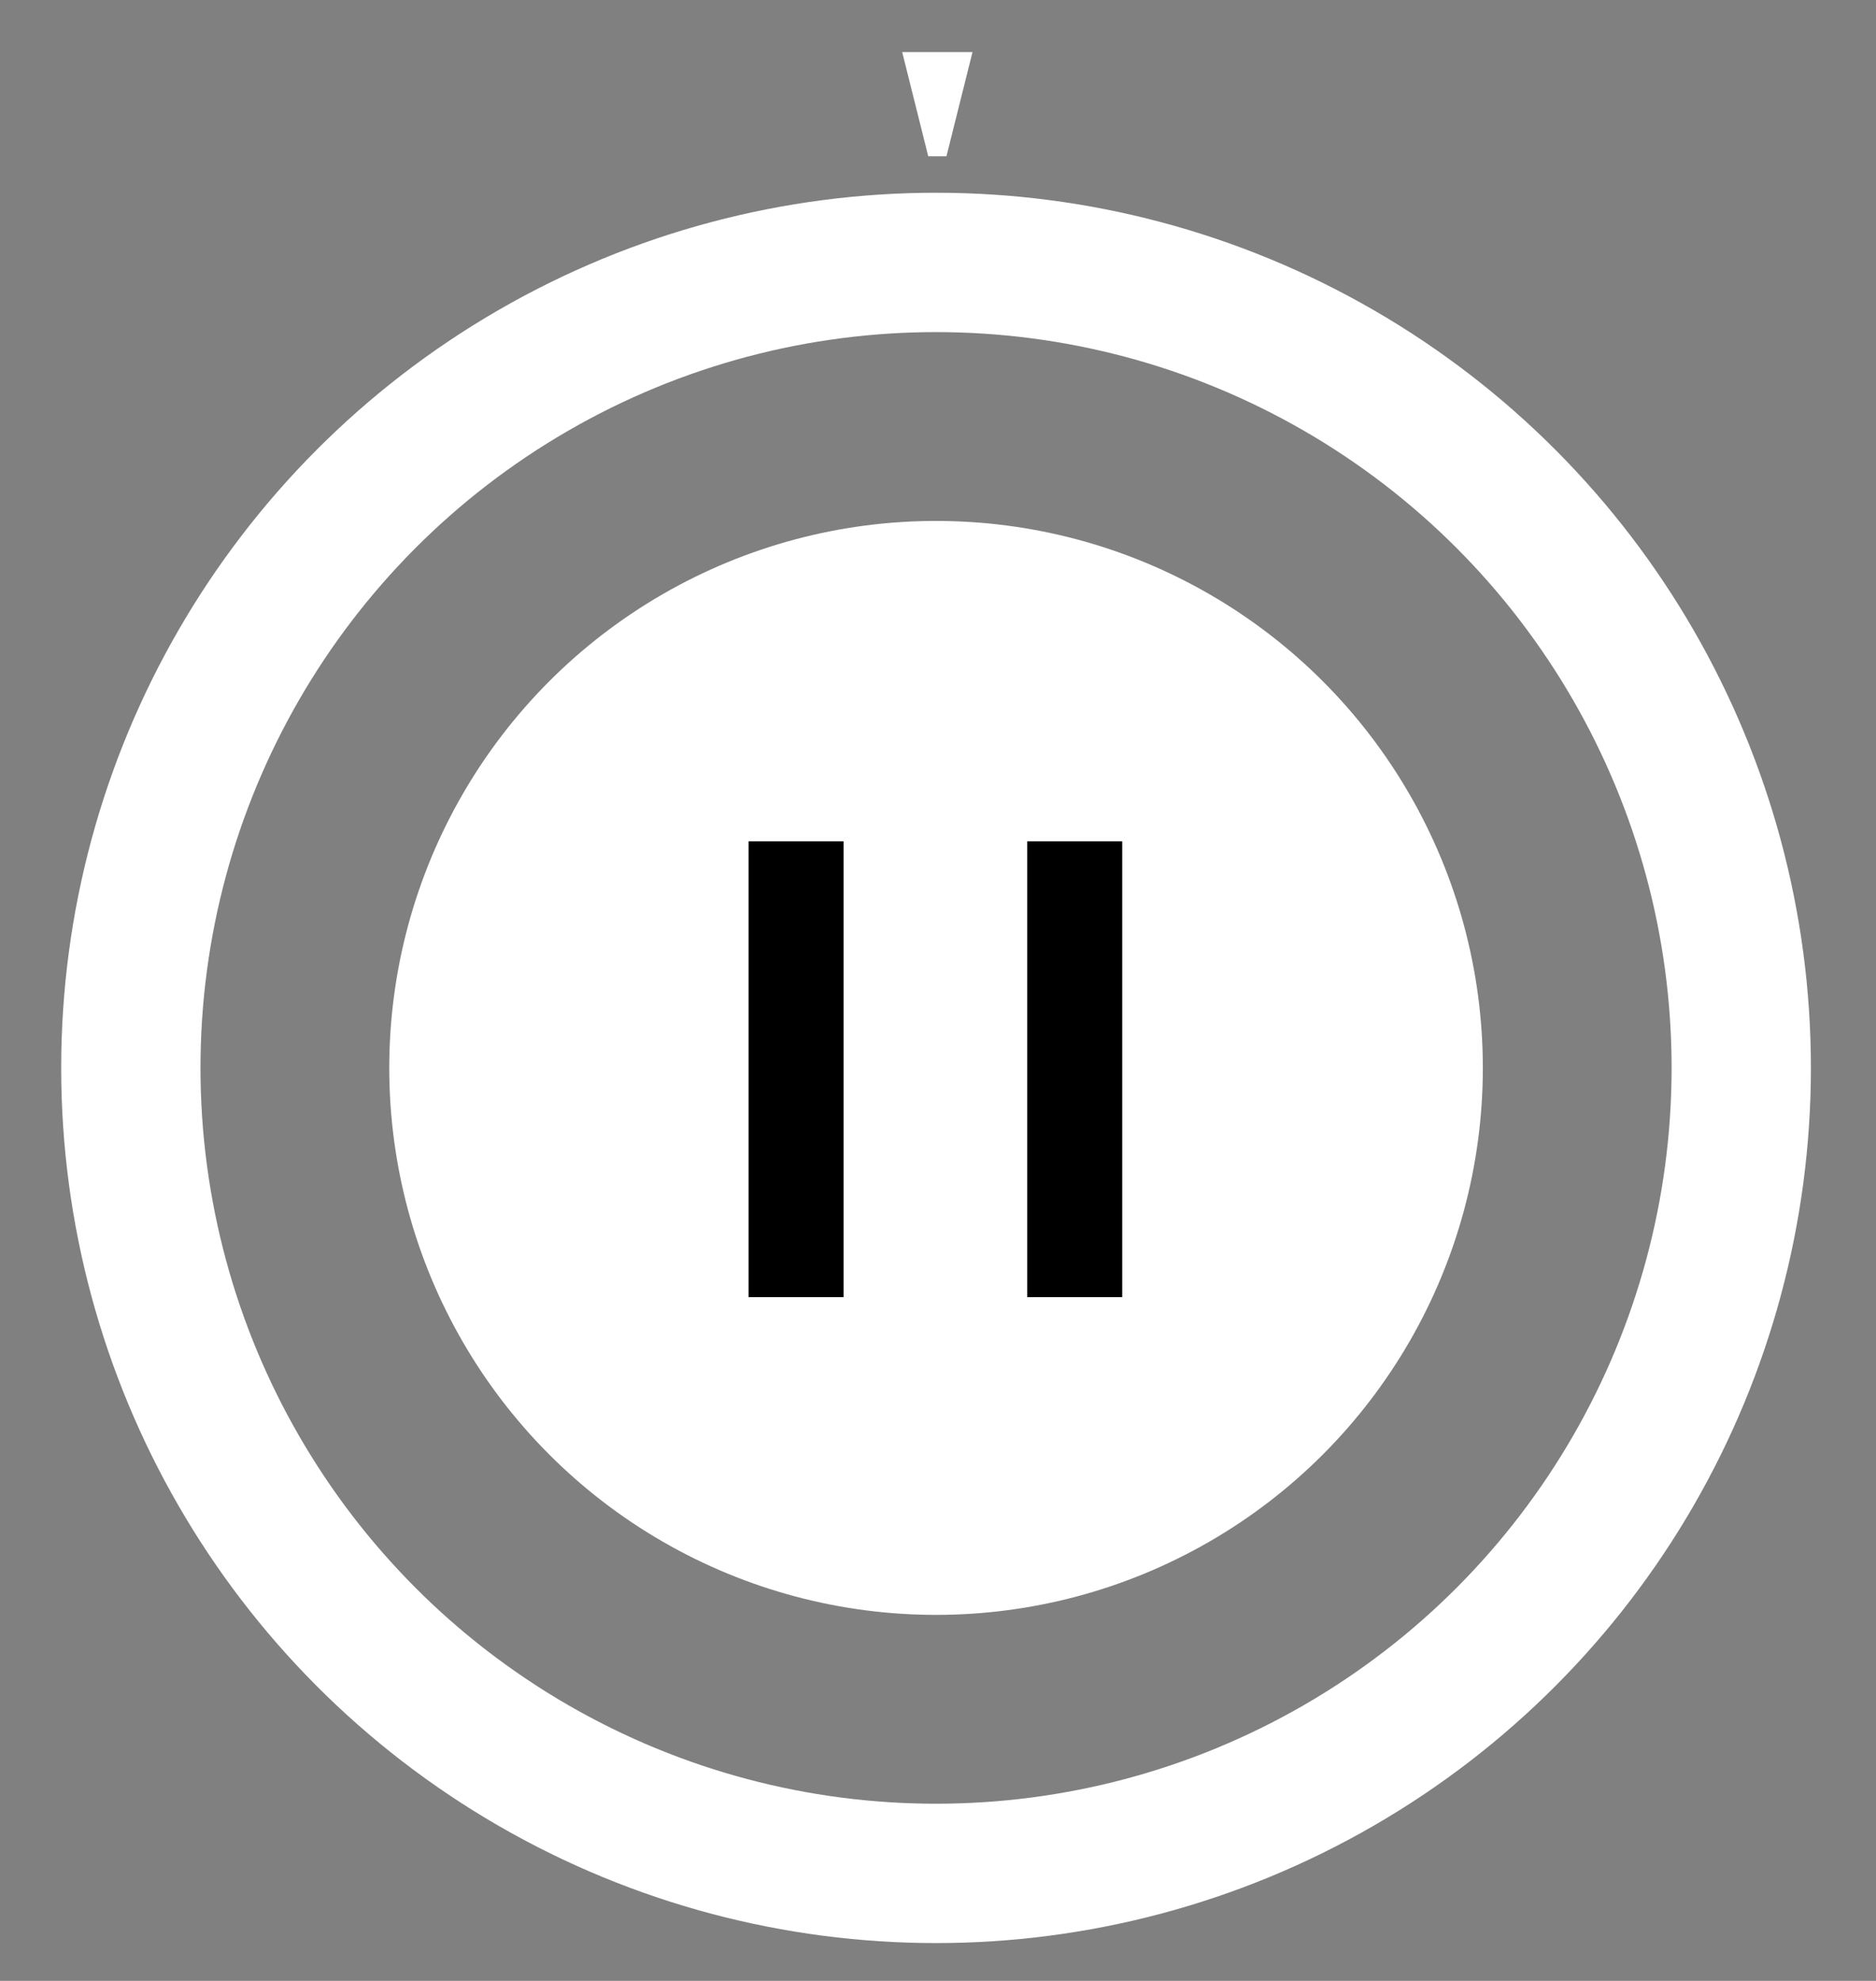 <?xml version="1.0" encoding="utf-8"?>
<!-- Generator: Adobe Illustrator 23.0.3, SVG Export Plug-In . SVG Version: 6.00 Build 0)  -->
<svg version="1.1" id="Capa_1" xmlns="http://www.w3.org/2000/svg" xmlns:xlink="http://www.w3.org/1999/xlink" x="0px" y="0px"
	 viewBox="0 0 144.1 152.1" enable-background="new 0 0 144.1 152.1" xml:space="preserve" width="144.1" height="152.1">

<rect x="0" y="0" width="144.1" height="152.1" fill="#808080" stroke="none"/>

<path id="tempobase" fill="none" stroke="#000000" stroke-width="8" stroke-miterlimit="10" d="M71.9,19.9
	C37.7,19.9,9.9,47.7,9.9,82c0,34.3,27.8,62.1,62.1,62.1S134,116.3,134,82C134,47.7,106.2,19.9,71.9,19.9"/>
<path id="tempo" fill="none" stroke="#ffffff" stroke-width="8" stroke-miterlimit="10" d="M71.9,19.9C37.7,19.9,9.9,47.7,9.9,82
	c0,34.3,27.8,62.1,62.1,62.1S134,116.3,134,82C134,47.7,106.2,19.9,71.9,19.9"/>

<circle id="circleoutside" fill="none" stroke="#FFFFFF" stroke-width="2" stroke-miterlimit="10" cx="71.9" cy="82" r="57.5"/>
<circle id="circleoutside_1_" fill="none" stroke="#FFFFFF" stroke-width="2" stroke-miterlimit="10" cx="71.9" cy="82" r="66.2"/>

<circle id="circleiinside" fill="#FFFFFF" cx="71.9" cy="82" r="42"/>
<polygon id="play" display="none" points="59,102.6 59,61.1 94.9,81.8 "/>
<polygon id="guia" fill="#FFFFFF" points="72.7,12 71.3,12 69.3,4 74.7,4 "/>
<g id="pause_1_">
	<rect x="57.5" y="64.6" width="7.3" height="35"/>
	<rect x="78.9" y="64.6" width="7.3" height="35"/>
</g>
</svg>
